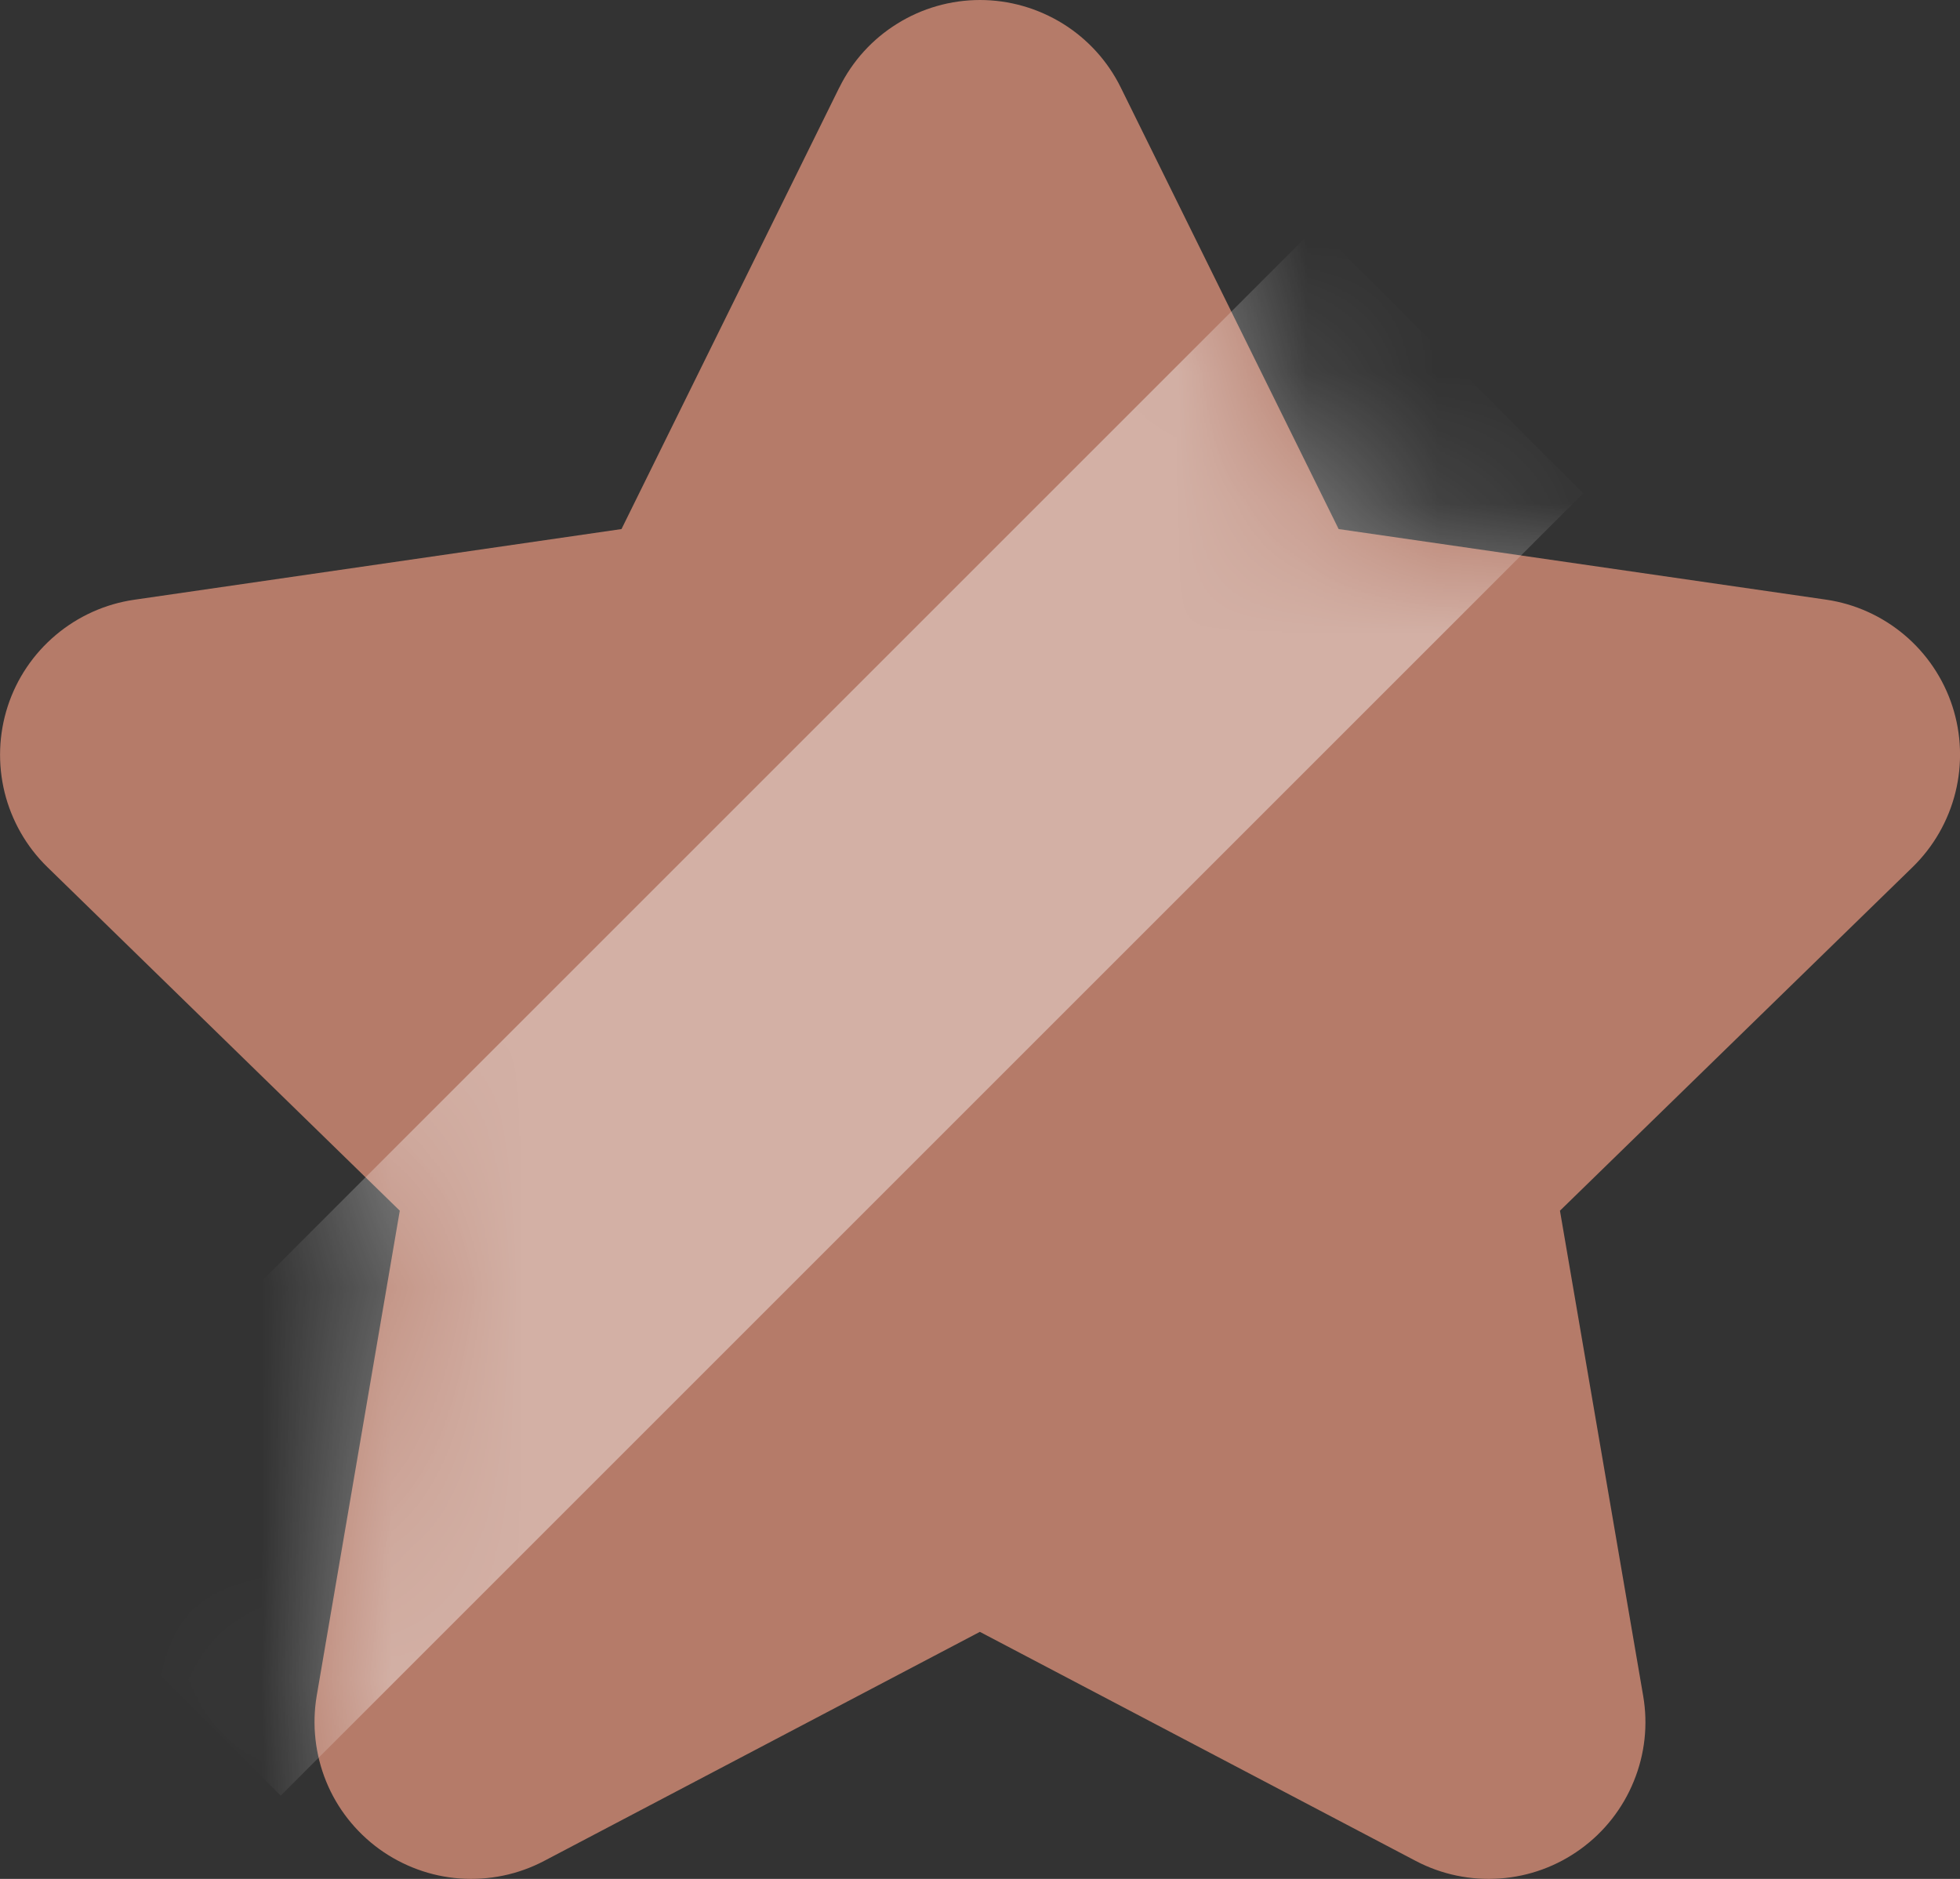 <?xml version="1.0" encoding="UTF-8" standalone="no"?>
<svg
   width="15.002"
   height="14.383"
   viewBox="0 0 15.002 14.383"
   fill="none"
   version="1.1"
   id="svg11"
   sodipodi:docname="bronzeStar.svg"
   inkscape:version="1.1.1 (3bf5ae0d25, 2021-09-20)"
   xmlns:inkscape="http://www.inkscape.org/namespaces/inkscape"
   xmlns:sodipodi="http://sodipodi.sourceforge.net/DTD/sodipodi-0.dtd"
   xmlns="http://www.w3.org/2000/svg"
   xmlns:svg="http://www.w3.org/2000/svg">
  <rect x="0" y="0" width="15.002" height="14.383" fill="#333333" stroke="none"/>
  <defs
     id="defs15" />
  <sodipodi:namedview
     id="namedview13"
     pagecolor="#ffffff"
     bordercolor="#666666"
     borderopacity="1.0"
     inkscape:pageshadow="2"
     inkscape:pageopacity="0.0"
     inkscape:pagecheckerboard="0"
     showgrid="false"
     inkscape:zoom="52"
     inkscape:cx="7.5"
     inkscape:cy="7.3557692"
     inkscape:window-width="1920"
     inkscape:window-height="1017"
     inkscape:window-x="-8"
     inkscape:window-y="32"
     inkscape:window-maximized="1"
     inkscape:current-layer="svg11"
     fit-margin-top="0"
     fit-margin-left="0"
     fit-margin-right="0"
     fit-margin-bottom="0" />
  <path
     d="m 6.425,0.669 c 0.099,-0.201 0.252,-0.37 0.443,-0.488 C 7.057,0.063 7.277,0 7.501,0 c 0.224,0 0.443,0.063 0.634,0.181 0.19,0.118 0.344,0.287 0.443,0.488 l 1.668,3.381 3.729,0.54 c 0.222,0.032 0.43,0.126 0.601,0.27 0.171,0.144 0.299,0.334 0.368,0.547 0.069,0.213 0.077,0.441 0.023,0.659 -0.054,0.217 -0.167,0.415 -0.328,0.572 l -2.699,2.63 0.637,3.714 c 0.038,0.221 0.013,0.447 -0.072,0.654 -0.084,0.207 -0.225,0.387 -0.406,0.518 -0.181,0.132 -0.395,0.21 -0.618,0.226 -0.223,0.016 -0.446,-0.03 -0.644,-0.134 l -3.337,-1.754 -3.336,1.754 c -0.198,0.104 -0.421,0.15 -0.644,0.134 -0.223,-0.016 -0.437,-0.095 -0.618,-0.226 -0.181,-0.132 -0.322,-0.311 -0.406,-0.518 -0.084,-0.207 -0.109,-0.434 -0.072,-0.654 l 0.636,-3.714 -2.698,-2.631 c -0.16,-0.156 -0.273,-0.354 -0.327,-0.572 -0.053,-0.217 -0.045,-0.445 0.024,-0.658 0.069,-0.213 0.197,-0.402 0.368,-0.546 0.171,-0.144 0.379,-0.238 0.601,-0.27 l 3.729,-0.541 1.667,-3.38 z"
     fill="#b57b69"
     id="path2" />
  <mask
     id="mask0_112_1825"
     maskUnits="userSpaceOnUse"
     x="0"
     y="0"
     width="16"
     height="16">
    <path
       d="M 6.925,1.319 C 7.024,1.118 7.177,0.949 7.367,0.831 7.557,0.712 7.777,0.65 8.001,0.65 c 0.224,0 0.443,0.063 0.634,0.181 0.19,0.118 0.344,0.287 0.443,0.488 l 1.668,3.381 3.729,0.54 c 0.222,0.032 0.43,0.126 0.601,0.27 0.171,0.144 0.299,0.334 0.368,0.547 0.069,0.213 0.077,0.441 0.023,0.659 -0.054,0.217 -0.167,0.415 -0.328,0.572 L 12.44,9.917 13.078,13.631 c 0.038,0.221 0.013,0.447 -0.072,0.654 -0.084,0.207 -0.225,0.387 -0.406,0.518 -0.181,0.132 -0.395,0.21 -0.618,0.226 -0.223,0.016 -0.446,-0.03 -0.644,-0.134 L 8,13.142 4.664,14.896 C 4.466,14.999 4.243,15.046 4.02,15.03 3.797,15.013 3.582,14.935 3.401,14.803 3.221,14.672 3.08,14.492 2.996,14.285 2.911,14.078 2.886,13.851 2.924,13.631 l 0.636,-3.714 -2.698,-2.631 C 0.701,7.13 0.588,6.932 0.535,6.714 0.481,6.497 0.49,6.269 0.559,6.056 0.628,5.843 0.756,5.654 0.927,5.51 1.098,5.366 1.306,5.272 1.528,5.24 l 3.729,-0.541 1.667,-3.38 z"
       fill="#ffc266"
       id="path4" />
  </mask>
  <g
     mask="url(#mask0_112_1825)"
     id="g9"
     transform="translate(-0.5,-0.65)">
    <rect
       opacity="0.4"
       x="10.576"
       y="2.384"
       width="2.888"
       height="14.099"
       transform="rotate(45,10.576,2.384)"
       fill="#ffffff"
       id="rect7" />
  </g>
</svg>
